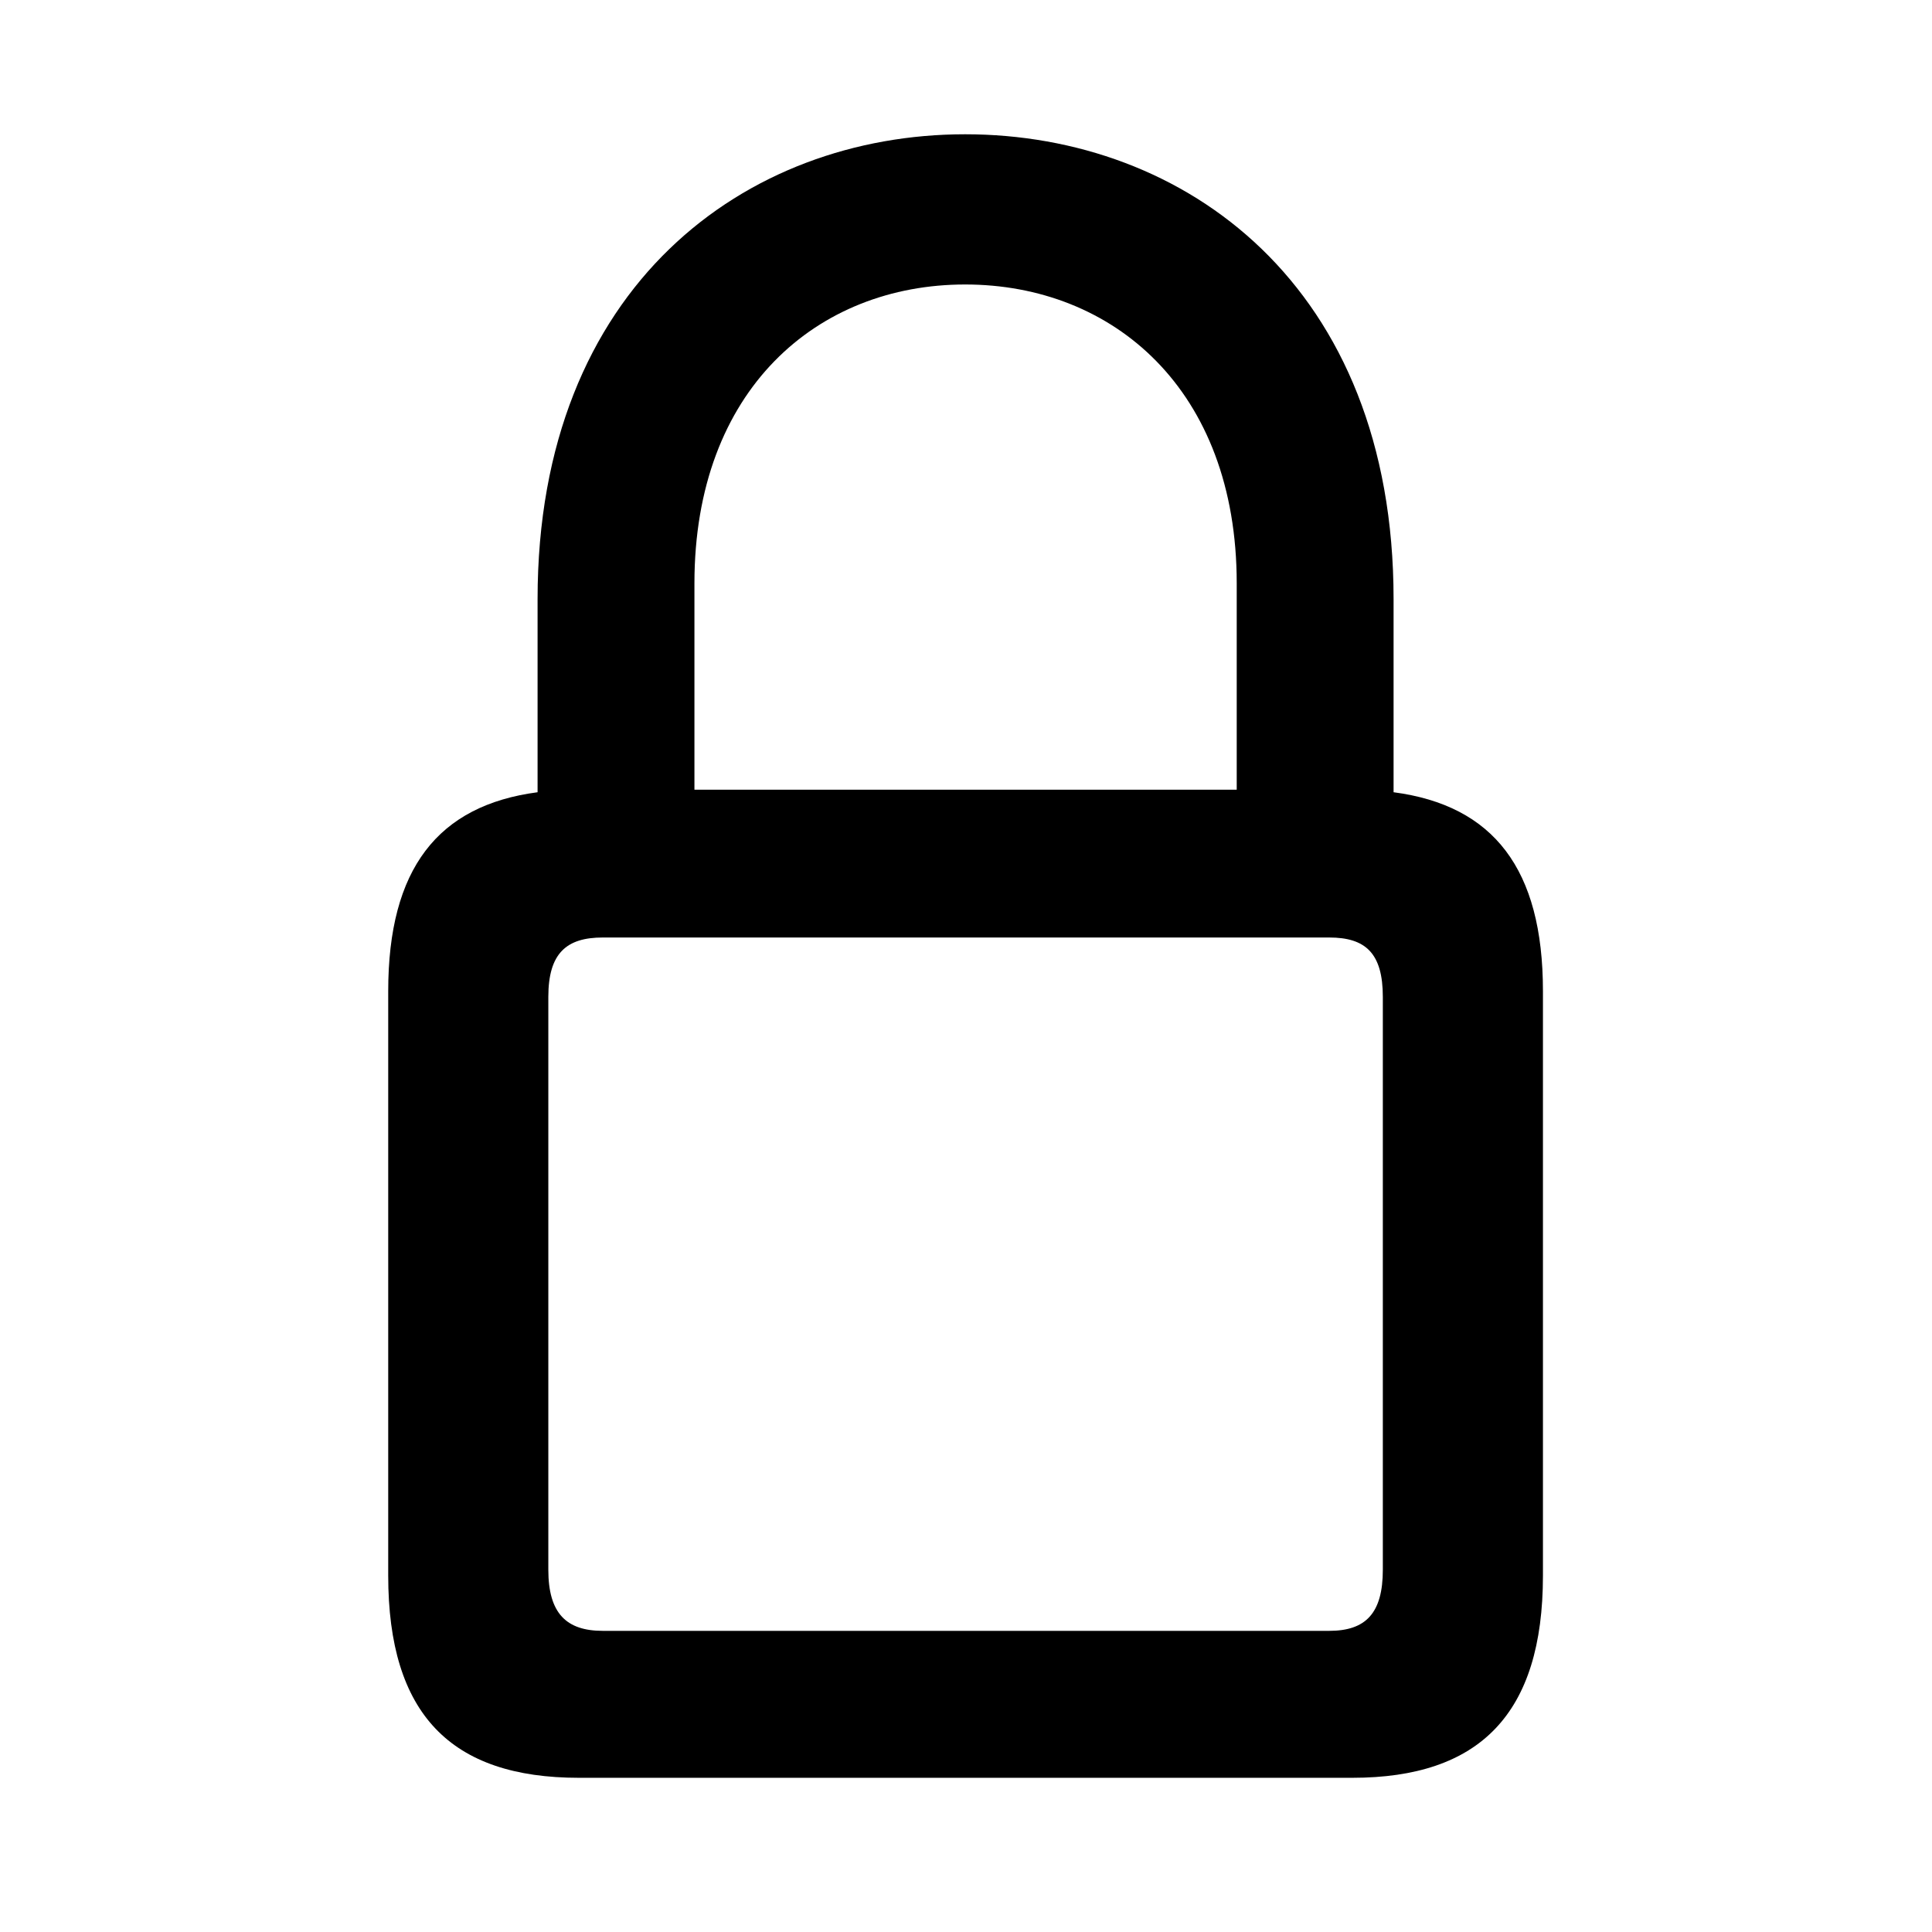 <svg viewBox="0 0 16 16" class="locked" style="width: 16px; height: 16px; display: block; flex-shrink: 0;"><path d="M4.794 14.723H11.199C12.252 14.723 12.778 14.196 12.778 13.048V8.208C12.778 7.196 12.368 6.67 11.541 6.561V4.961C11.541 2.363 9.812 1.112 7.993 1.112C6.182 1.112 4.452 2.363 4.452 4.961V6.561C3.625 6.67 3.215 7.196 3.215 8.208V13.048C3.215 14.196 3.734 14.723 4.794 14.723ZM5.751 4.831C5.751 3.225 6.77 2.356 7.993 2.356C9.217 2.356 10.242 3.225 10.242 4.831V6.54H5.751V4.831ZM4.992 13.506C4.691 13.506 4.541 13.362 4.541 13V8.256C4.541 7.894 4.691 7.764 4.992 7.764H11.008C11.309 7.764 11.452 7.894 11.452 8.256V13C11.452 13.362 11.309 13.506 11.008 13.506H4.992Z"></path></svg>